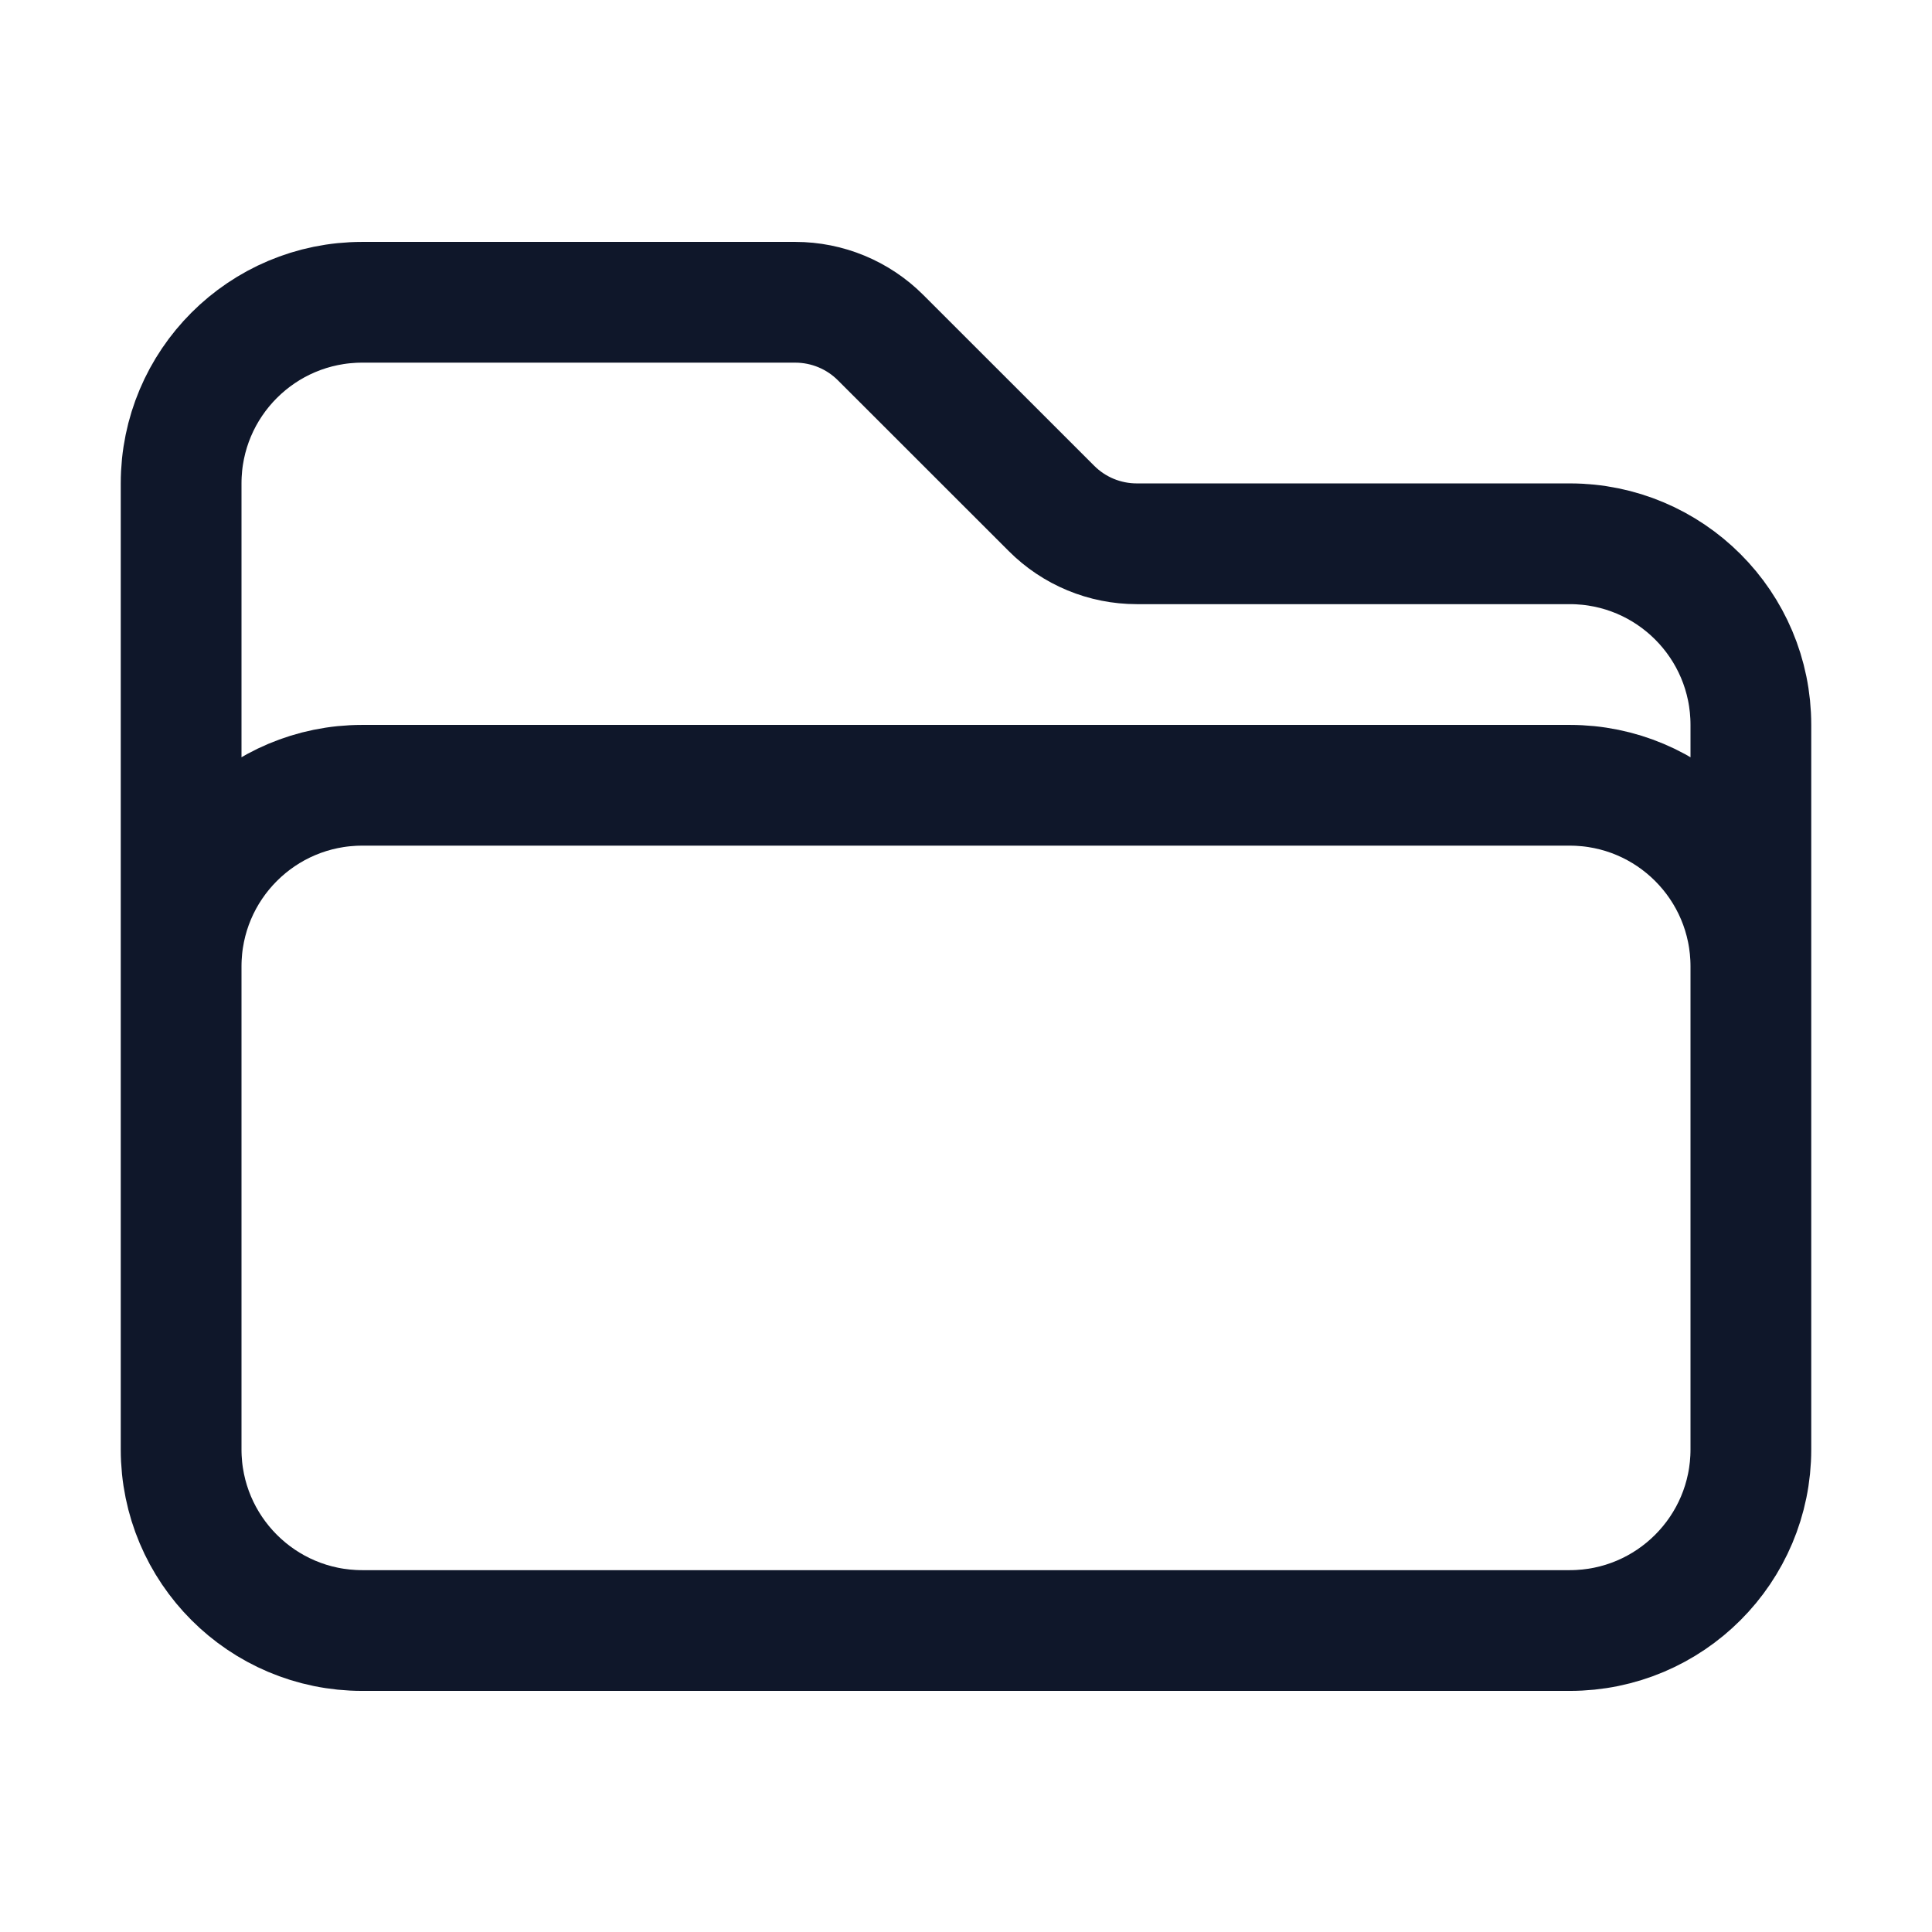 <svg width="24" height="24" viewBox="0 0 24 24" fill="none" xmlns="http://www.w3.org/2000/svg">
<path d="M2.25 12.755V12.005C2.25 10.762 3.257 9.755 4.5 9.755H19.5C20.743 9.755 21.75 10.762 21.75 12.005V12.755M13.061 6.315L10.939 4.194C10.658 3.913 10.277 3.755 9.879 3.755H4.5C3.257 3.755 2.25 4.762 2.25 6.005V18.005C2.25 19.247 3.257 20.255 4.5 20.255H19.5C20.743 20.255 21.75 19.247 21.75 18.005V9.005C21.75 7.762 20.743 6.755 19.5 6.755H14.121C13.723 6.755 13.342 6.597 13.061 6.315Z" stroke="#0F172A" stroke-width="1.5" stroke-linecap="round" stroke-linejoin="round"/>
</svg>
